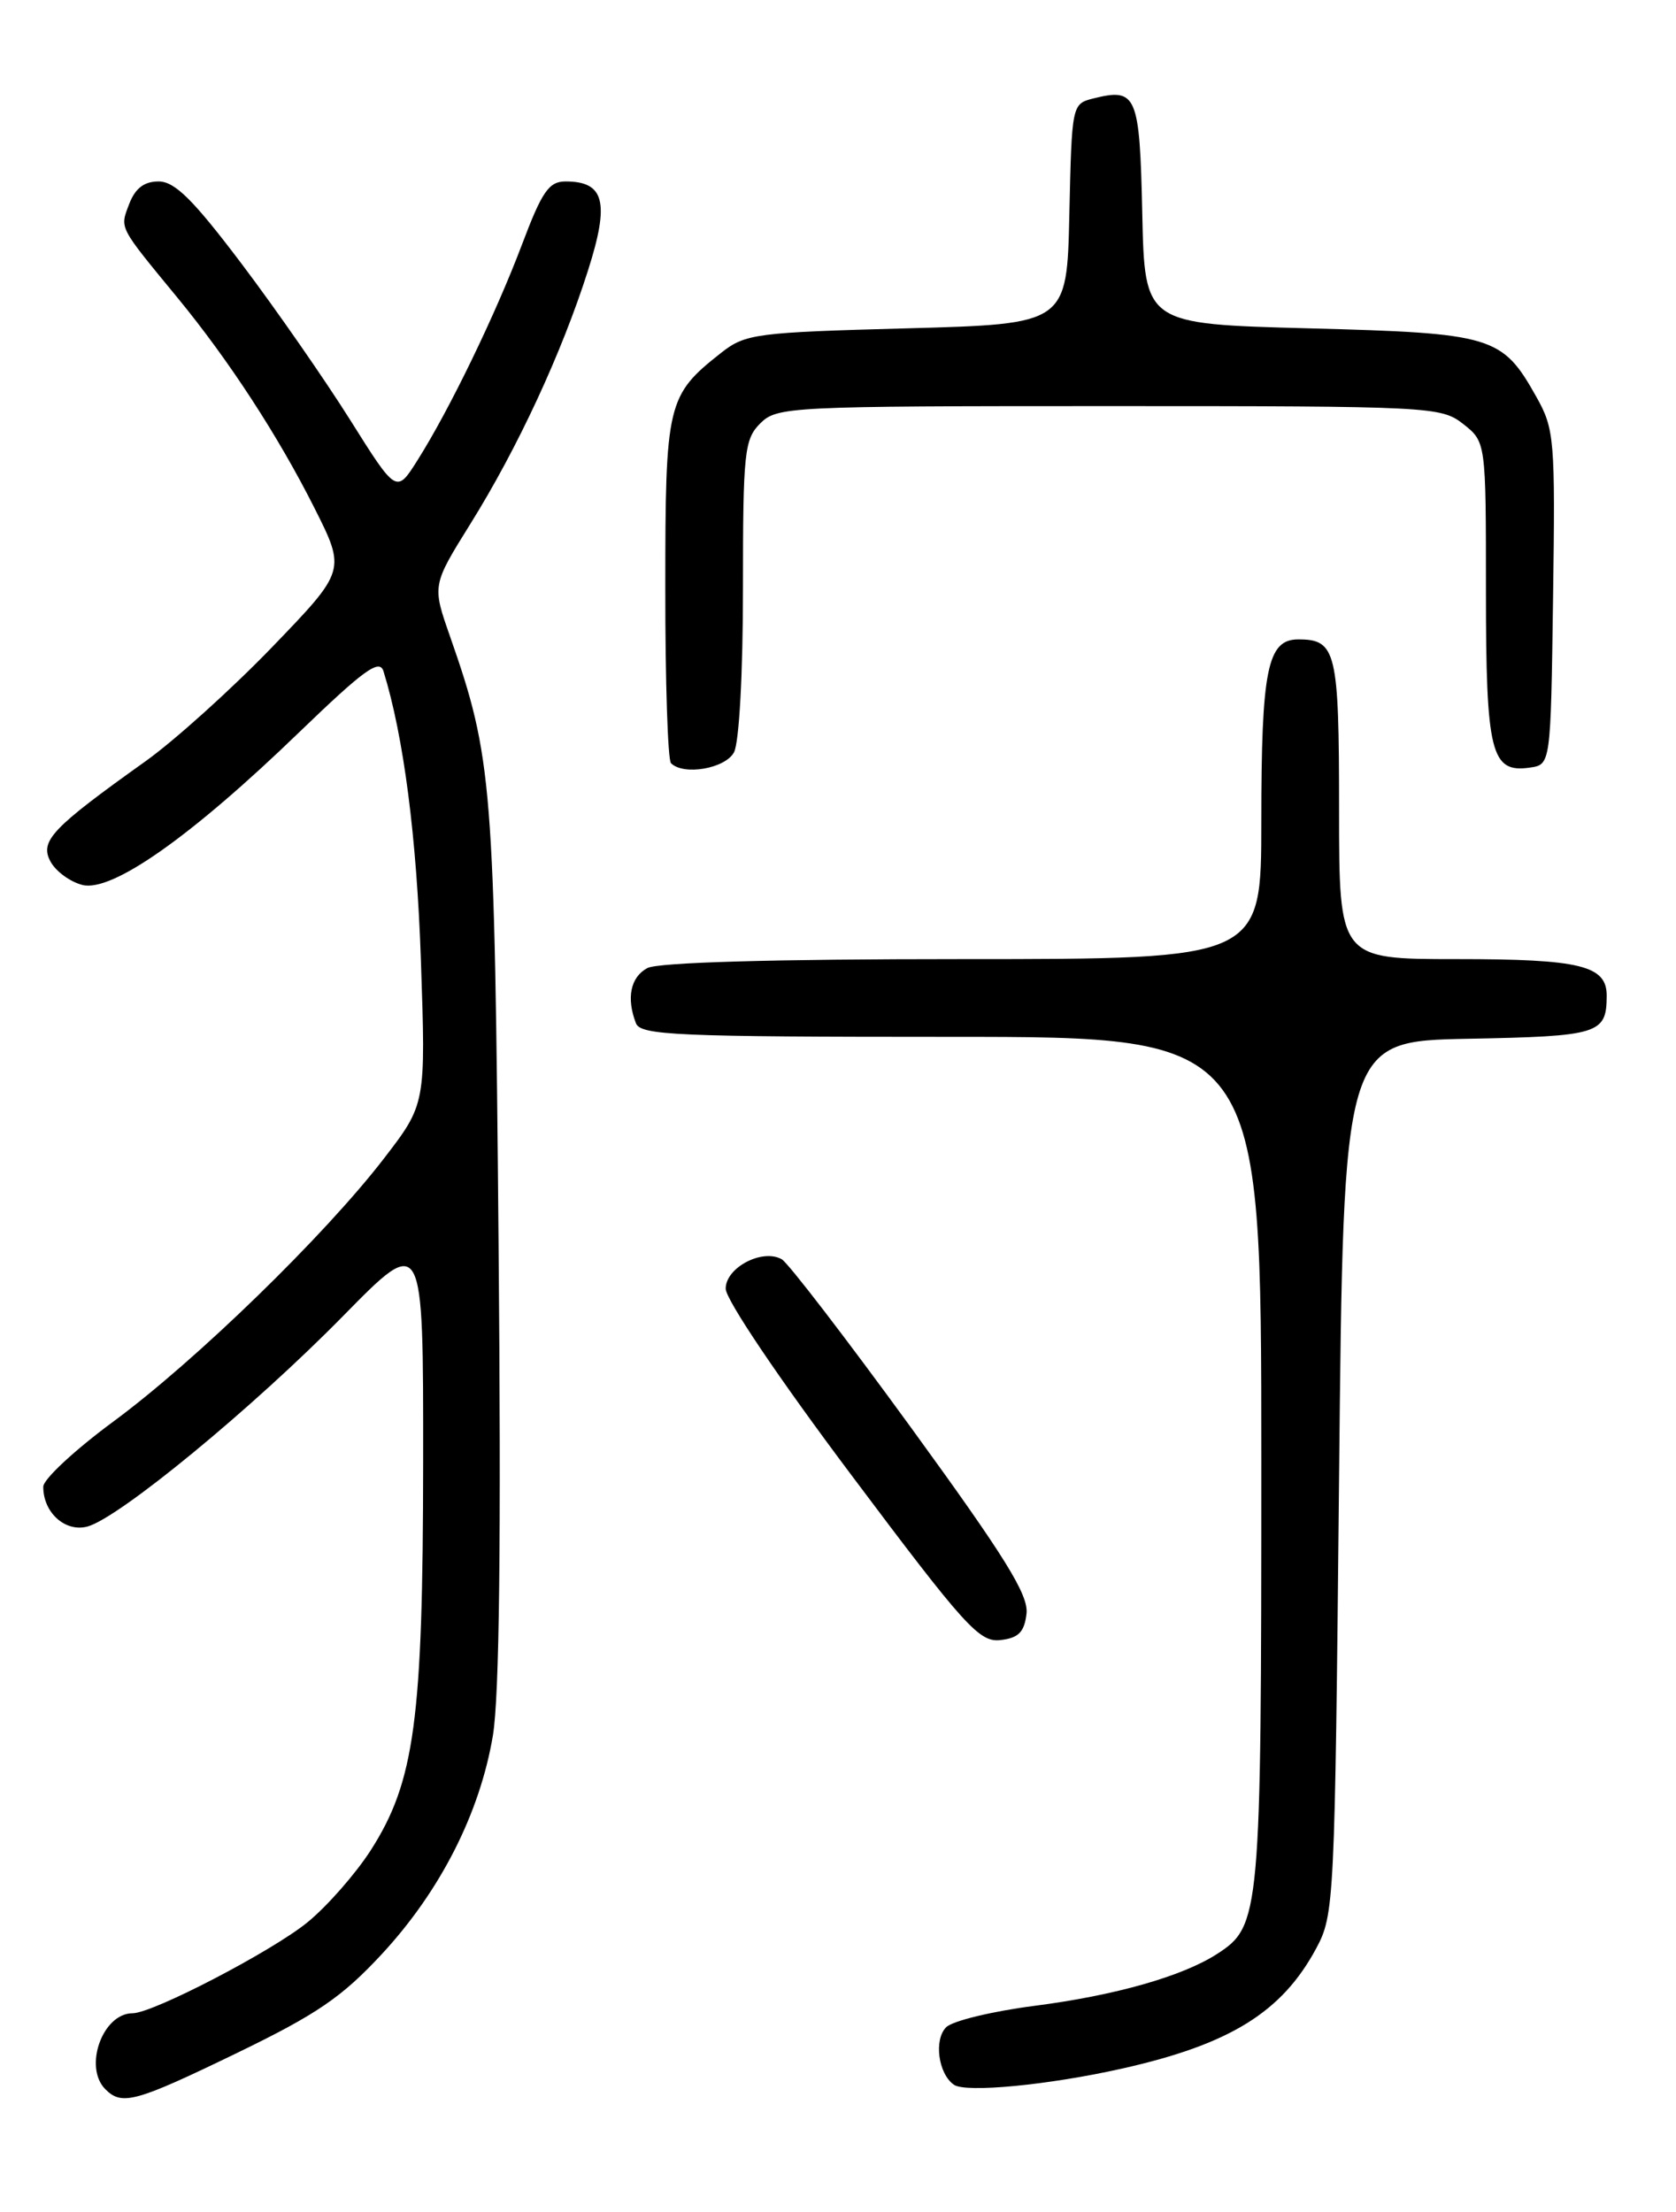 <?xml version="1.0" encoding="UTF-8" standalone="no"?>
<!DOCTYPE svg PUBLIC "-//W3C//DTD SVG 1.1//EN" "http://www.w3.org/Graphics/SVG/1.1/DTD/svg11.dtd" >
<svg xmlns="http://www.w3.org/2000/svg" xmlns:xlink="http://www.w3.org/1999/xlink" version="1.1" viewBox="0 0 194 256">
 <g >
 <path fill="currentColor"
d=" M 27.45 237.59 C 36.71 233.10 39.58 231.14 44.24 226.11 C 50.98 218.82 55.54 209.85 57.05 200.88 C 57.81 196.35 58.02 178.27 57.71 143.88 C 57.24 90.59 57.01 87.72 52.08 73.62 C 50.02 67.74 50.02 67.74 54.46 60.61 C 59.91 51.87 65.02 40.86 68.06 31.31 C 70.59 23.39 69.98 21.00 65.46 21.00 C 63.54 21.00 62.74 22.16 60.44 28.25 C 57.38 36.36 52.03 47.41 48.33 53.26 C 45.89 57.13 45.89 57.13 40.55 48.63 C 37.61 43.95 31.96 35.82 27.99 30.56 C 22.37 23.12 20.24 21.00 18.36 21.00 C 16.68 21.00 15.65 21.79 14.95 23.62 C 13.87 26.48 13.66 26.09 20.58 34.50 C 26.51 41.72 32.19 50.44 36.38 58.76 C 40.04 66.03 40.04 66.03 31.51 74.88 C 26.81 79.75 20.20 85.71 16.82 88.12 C 6.01 95.83 4.57 97.34 5.84 99.70 C 6.45 100.84 8.12 102.06 9.54 102.42 C 12.96 103.28 22.14 96.82 34.66 84.72 C 42.14 77.51 43.93 76.21 44.39 77.69 C 46.73 85.24 48.24 96.93 48.72 111.14 C 49.29 127.78 49.29 127.78 44.43 134.09 C 37.59 142.98 22.66 157.49 13.11 164.53 C 8.66 167.81 5.01 171.20 5.01 172.06 C 4.99 175.04 7.53 177.34 10.09 176.68 C 13.71 175.75 29.30 162.92 39.75 152.27 C 49.00 142.85 49.00 142.85 48.98 169.17 C 48.96 199.10 48.00 206.20 42.90 214.16 C 41.16 216.86 37.88 220.60 35.61 222.46 C 31.53 225.80 17.70 233.00 15.35 233.00 C 11.87 233.00 9.64 239.24 12.20 241.80 C 14.12 243.72 15.66 243.30 27.45 237.59 Z  M 129.90 239.40 C 142.37 236.60 148.38 232.88 152.35 225.50 C 154.45 221.59 154.51 220.30 155.00 171.00 C 155.50 120.50 155.50 120.50 169.96 120.22 C 185.08 119.93 185.95 119.66 185.98 115.29 C 186.01 111.74 182.99 111.00 168.57 111.00 C 155.00 111.00 155.00 111.00 155.00 93.70 C 155.00 75.37 154.67 74.00 150.28 74.00 C 146.70 74.00 146.00 77.47 146.00 95.07 C 146.00 111.00 146.00 111.00 111.43 111.00 C 89.52 111.00 76.16 111.38 74.93 112.04 C 72.99 113.08 72.48 115.49 73.61 118.42 C 74.14 119.82 78.30 120.00 110.11 120.00 C 146.00 120.00 146.00 120.00 146.00 169.03 C 146.00 221.69 145.89 222.90 140.89 226.13 C 136.87 228.73 129.08 230.94 119.76 232.14 C 114.87 232.77 110.26 233.88 109.52 234.62 C 108.08 236.06 108.60 239.99 110.41 241.27 C 111.76 242.24 121.40 241.31 129.90 239.40 Z  M 118.82 186.76 C 119.07 184.58 116.36 180.22 105.48 165.26 C 97.97 154.94 91.23 146.16 90.49 145.74 C 88.25 144.47 84.00 146.70 84.00 149.14 C 84.00 150.40 90.15 159.53 98.56 170.73 C 111.75 188.32 113.36 190.09 115.81 189.81 C 117.90 189.57 118.57 188.89 118.82 186.76 Z  M 84.96 87.07 C 85.56 85.95 86.00 77.92 86.00 68.07 C 86.00 52.33 86.16 50.84 88.00 49.00 C 89.93 47.07 91.33 47.00 128.37 47.00 C 165.66 47.00 166.80 47.06 169.37 49.07 C 172.00 51.15 172.00 51.15 172.00 68.38 C 172.00 87.14 172.58 89.48 177.06 88.84 C 179.50 88.50 179.50 88.50 179.77 69.18 C 180.03 50.82 179.93 49.65 177.83 45.92 C 173.88 38.88 172.81 38.56 151.50 38.00 C 132.50 37.50 132.50 37.50 132.22 24.71 C 131.92 10.93 131.58 10.14 126.53 11.40 C 124.08 12.02 124.06 12.15 123.78 24.76 C 123.50 37.50 123.50 37.50 104.97 38.00 C 87.49 38.47 86.28 38.63 83.49 40.82 C 77.21 45.77 77.01 46.61 77.01 68.08 C 77.00 78.85 77.30 87.97 77.67 88.33 C 79.13 89.79 83.95 88.95 84.96 87.07 Z "/>
</g>
</svg>